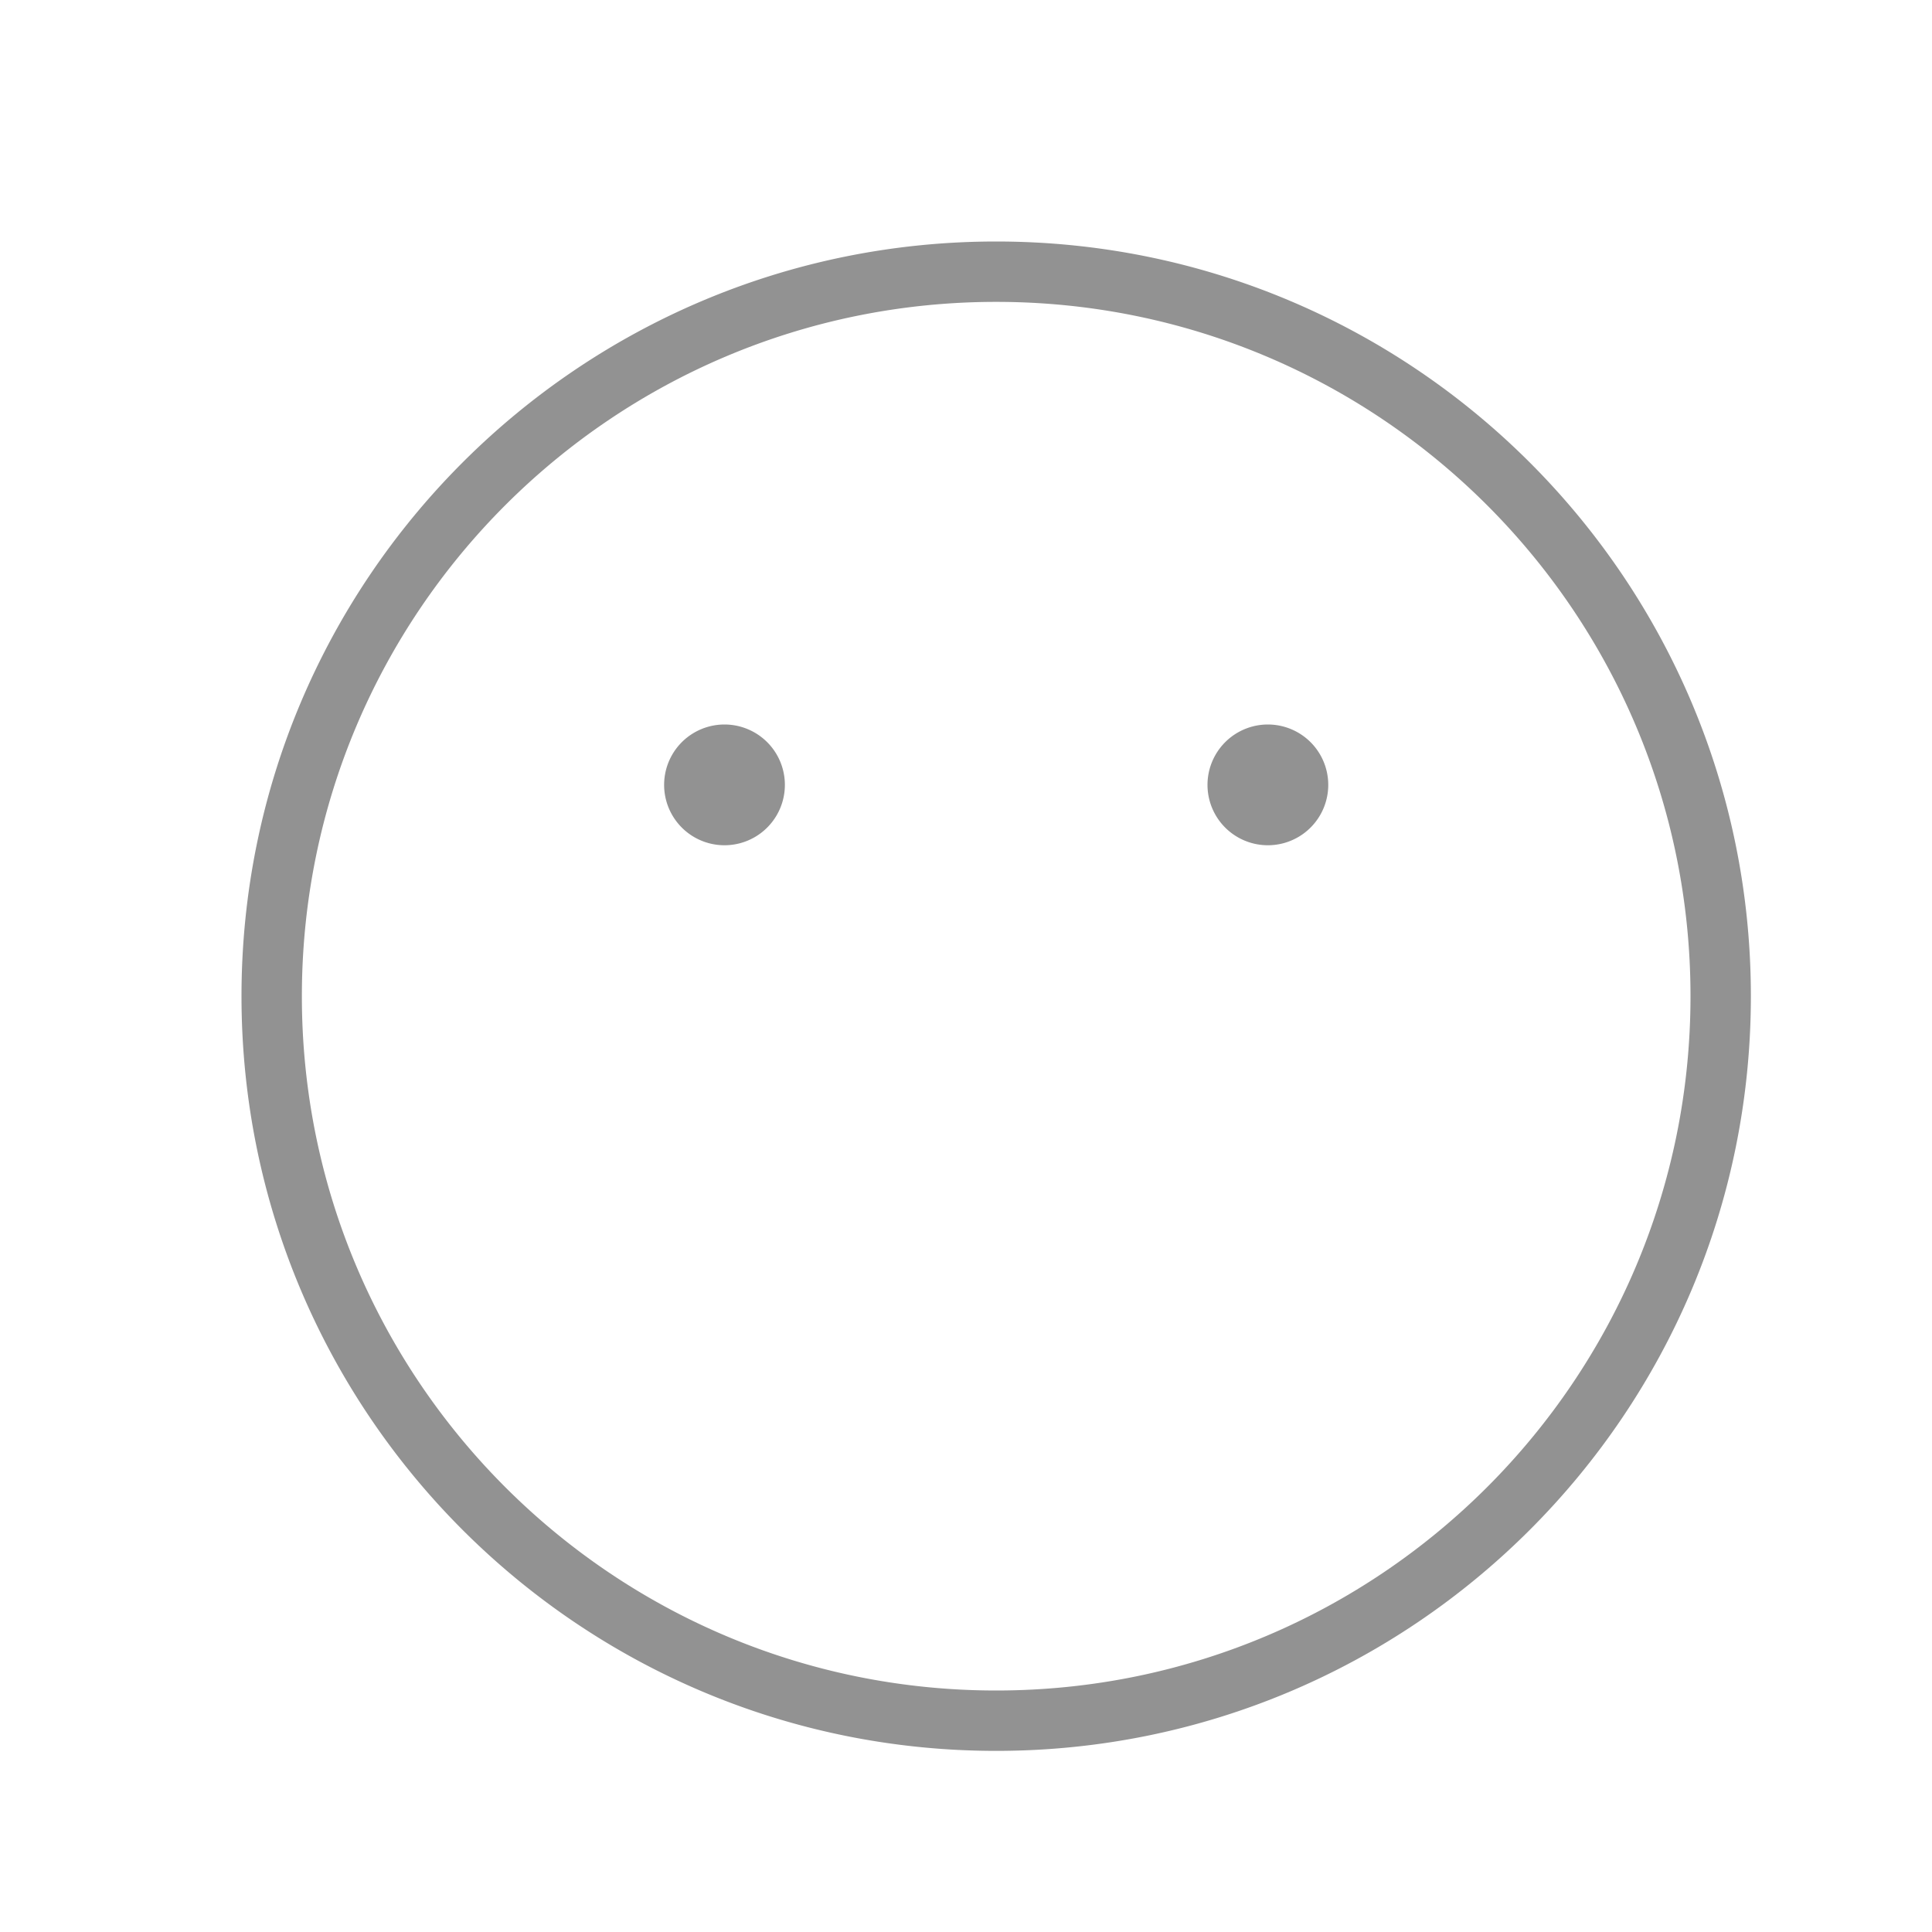 <svg width="32" height="32" viewBox="0 0 32 32" xmlns="http://www.w3.org/2000/svg"><path d="M16.5 29C23.404 29 29 23.404 29 16.5S23.404 4 16.5 4 4 9.596 4 16.5 9.596 29 16.5 29zm0-1C22.851 28 28 22.851 28 16.5S22.851 5 16.5 5 5 10.149 5 16.5 10.149 28 16.5 28zM12 14a1 1 0 100-2 1 1 0 000 2zm9 0a1 1 0 100-2 1 1 0 000 2z" fill="#929292" fill-rule="evenodd"/></svg>